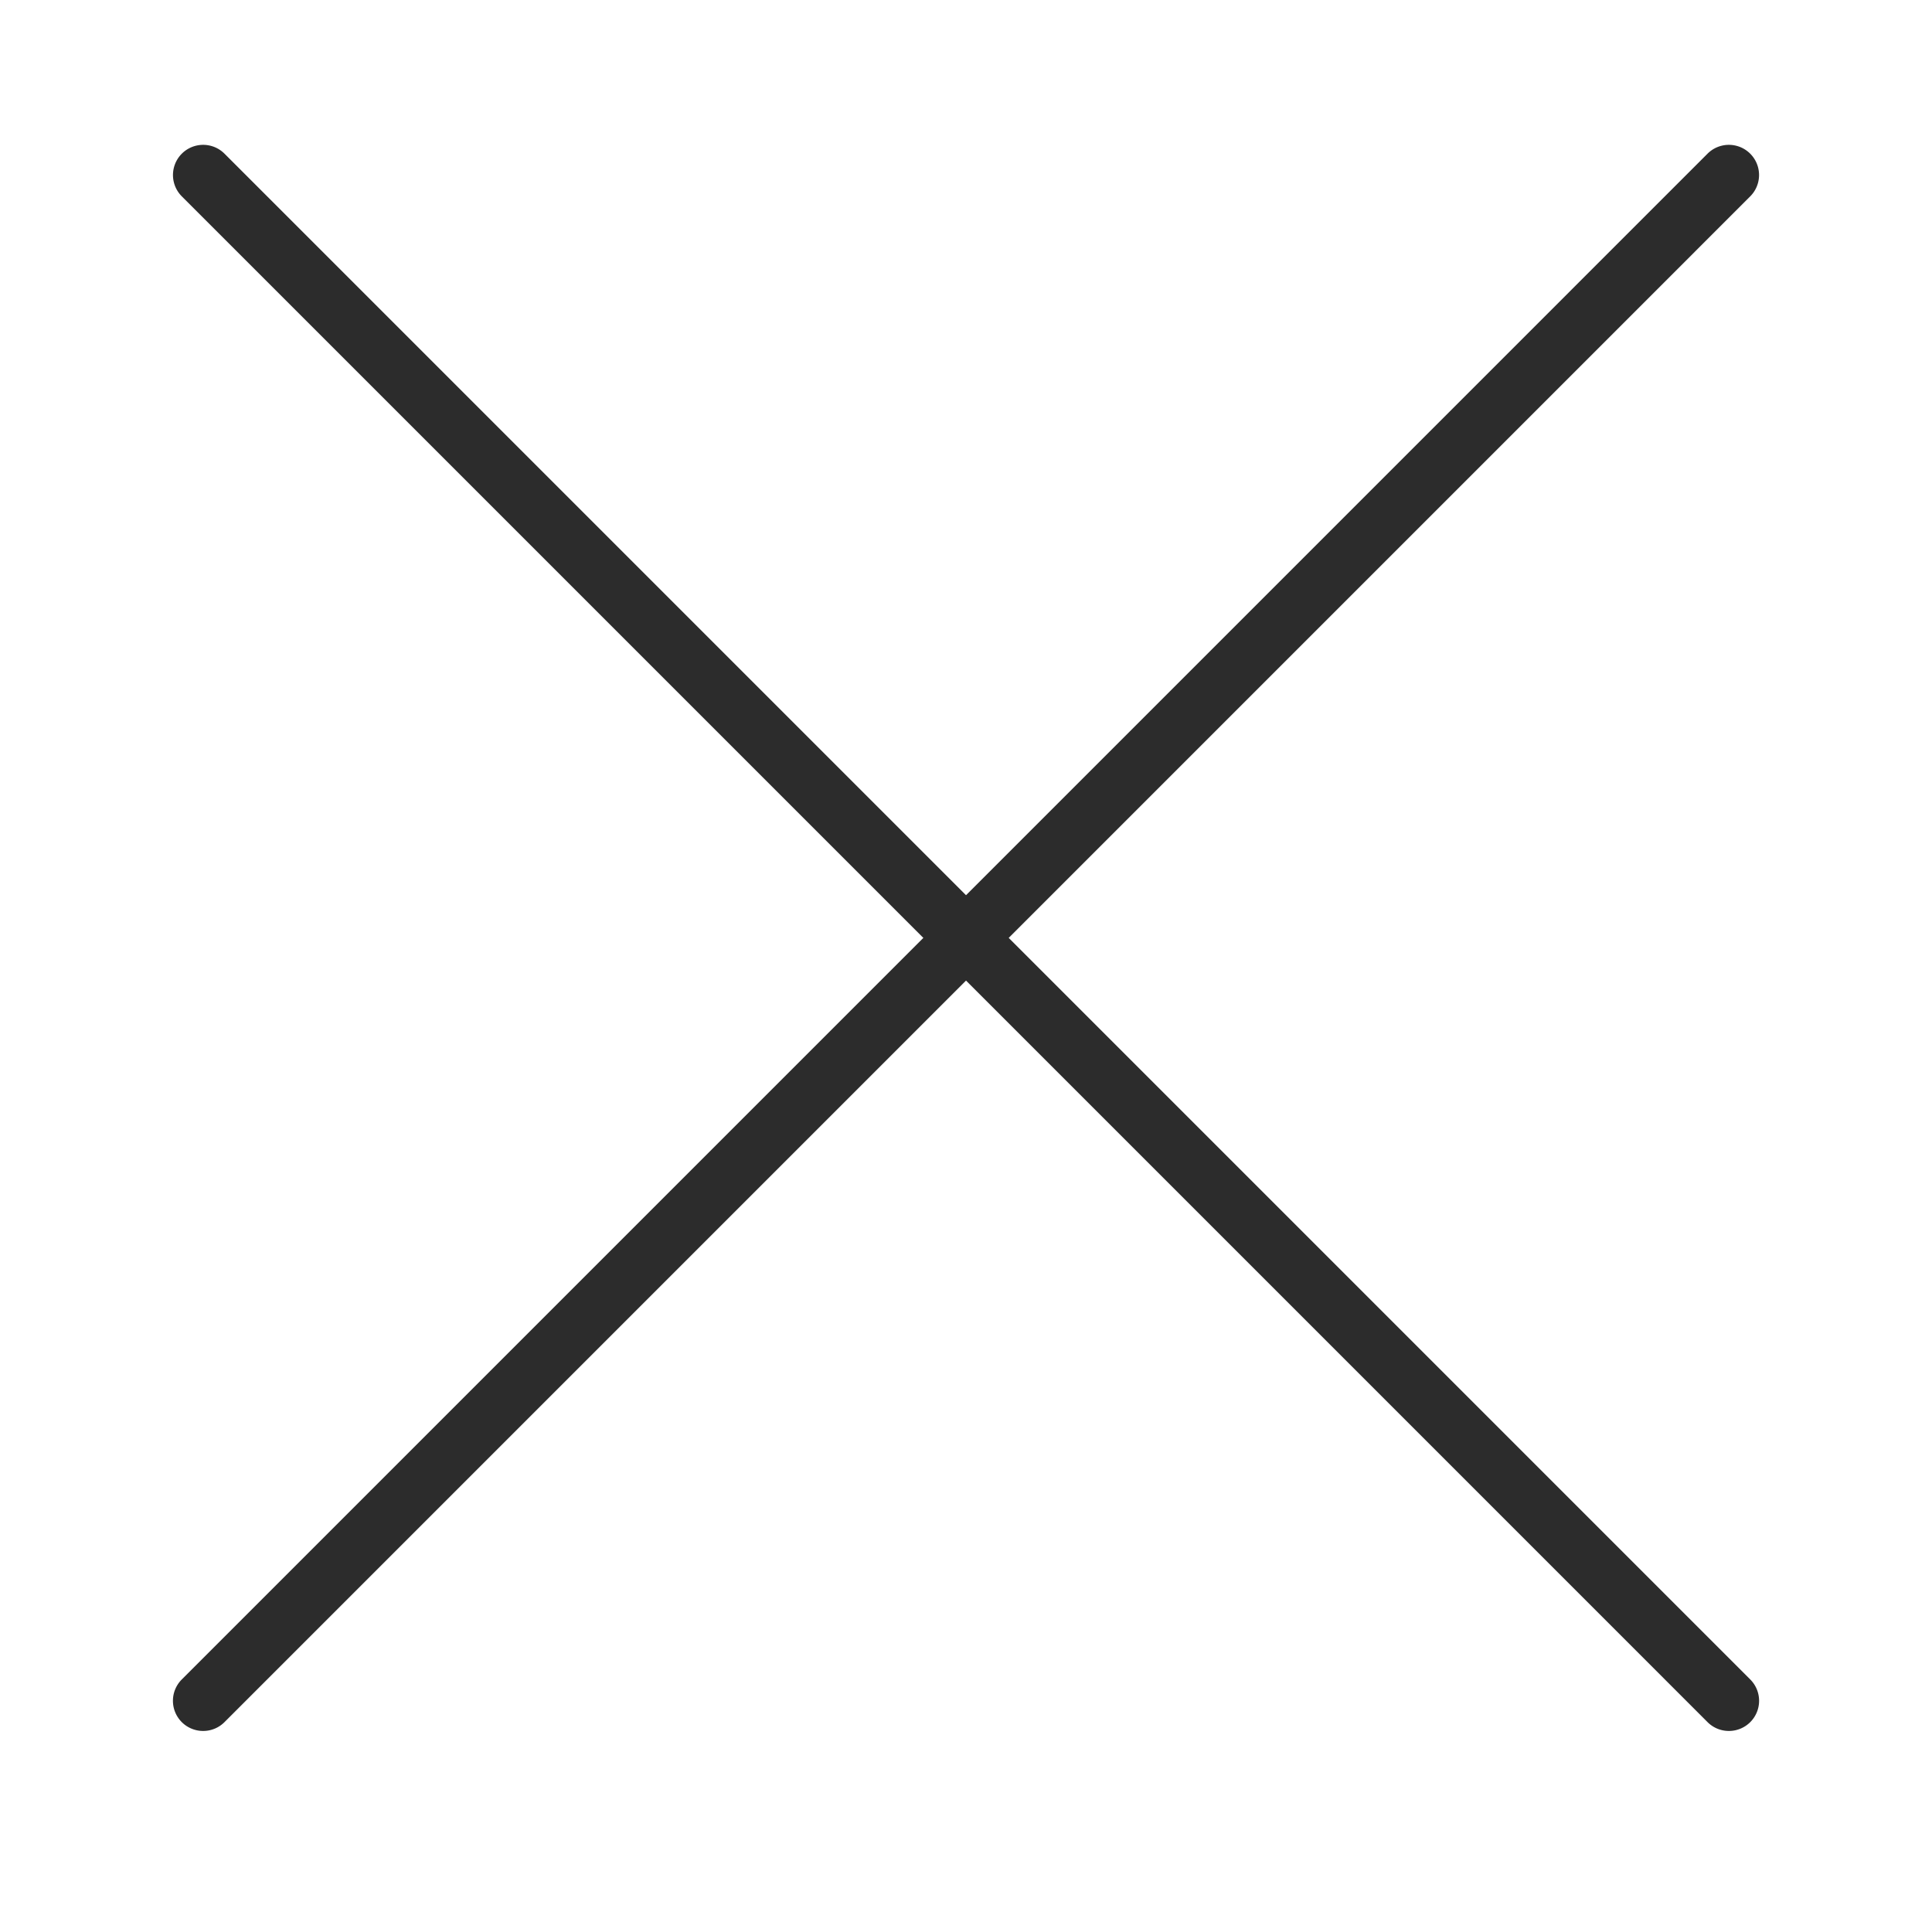<?xml version="1.0" standalone="no"?><!DOCTYPE svg PUBLIC "-//W3C//DTD SVG 1.1//EN" "http://www.w3.org/Graphics/SVG/1.1/DTD/svg11.dtd"><svg t="1661312104479" class="icon" viewBox="0 0 1024 1024" version="1.1" xmlns="http://www.w3.org/2000/svg" p-id="2486" xmlns:xlink="http://www.w3.org/1999/xlink" width="200" height="200"><defs><style type="text/css">@font-face { font-family: feedback-iconfont; src: url("//at.alicdn.com/t/font_1031158_u69w8yhxdu.woff2?t=1630033759944") format("woff2"), url("//at.alicdn.com/t/font_1031158_u69w8yhxdu.woff?t=1630033759944") format("woff"), url("//at.alicdn.com/t/font_1031158_u69w8yhxdu.ttf?t=1630033759944") format("truetype"); }
</style></defs><path d="M916.336 917.44a15.952 15.952 0 0 1-11.312-4.688L96.368 104.08a15.984 15.984 0 1 1 22.624-22.624l808.656 808.672a15.984 15.984 0 0 1-11.312 27.312z" fill="#2c2c2c" p-id="2487"></path><path d="M107.68 917.44a15.984 15.984 0 0 1-11.312-27.312L905.024 81.456a15.984 15.984 0 1 1 22.624 22.624L118.992 912.752a15.92 15.92 0 0 1-11.312 4.688z" fill="#2c2c2c" p-id="2488"></path></svg>